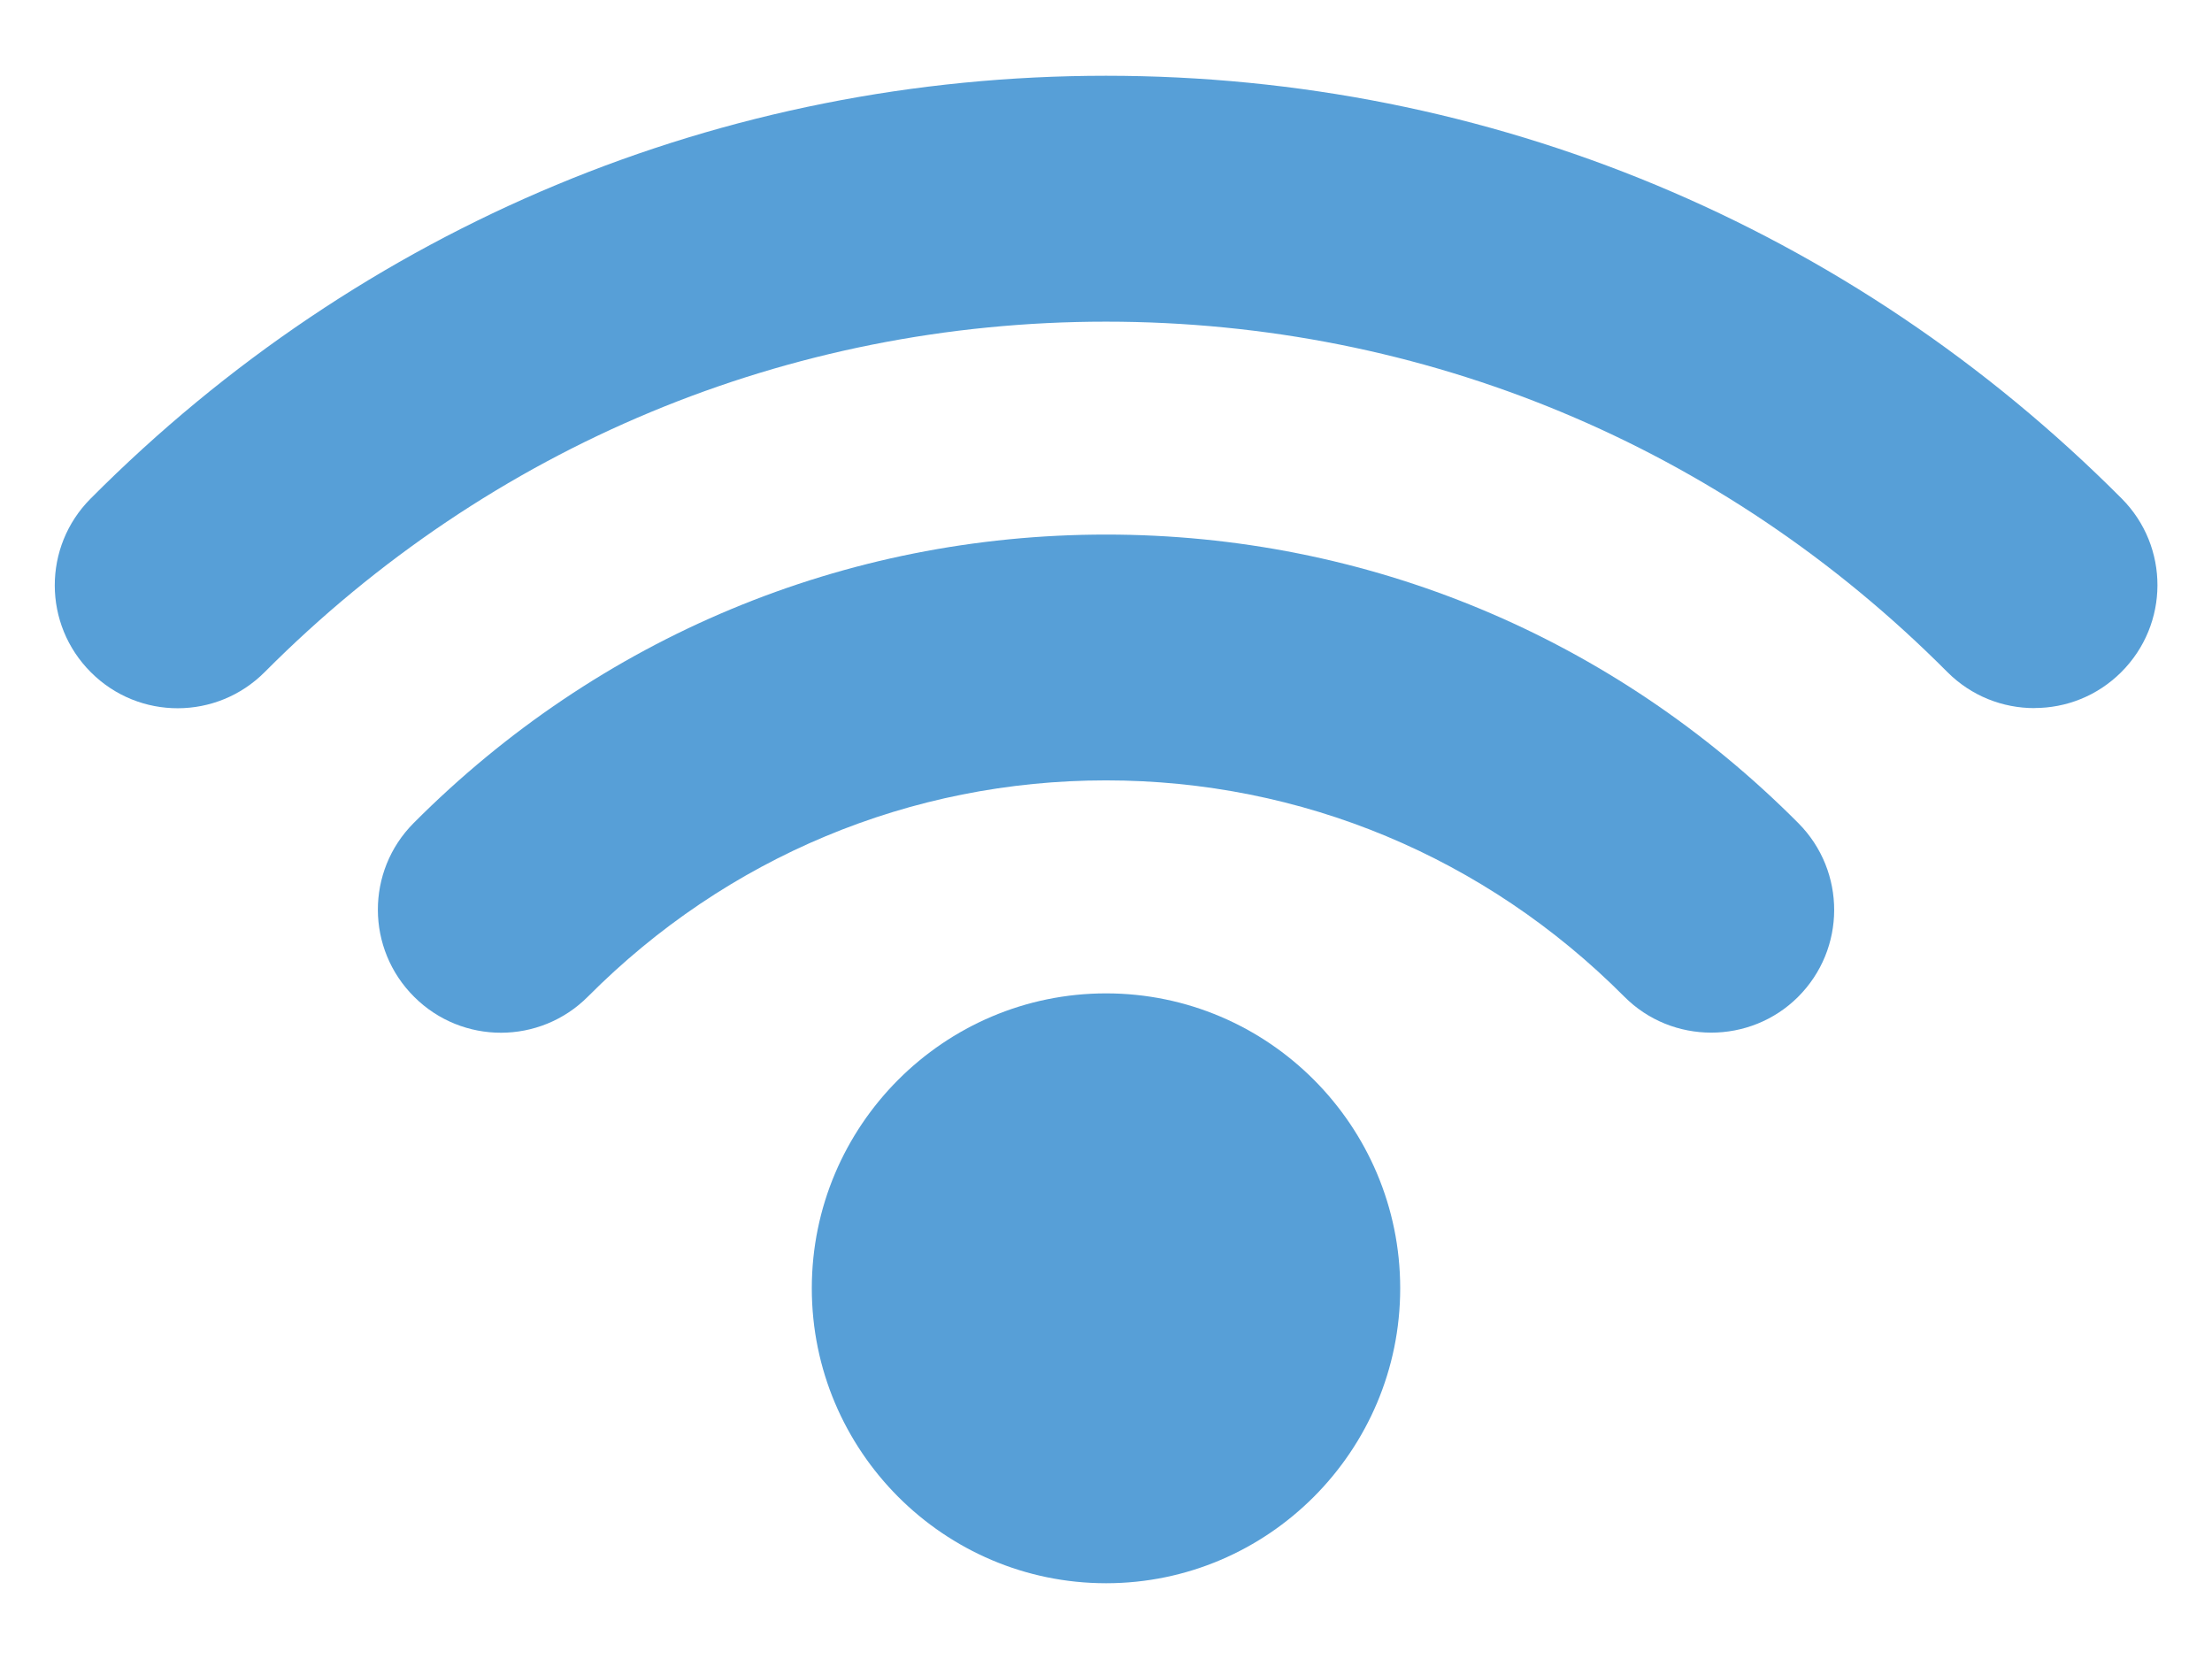 <svg xmlns="http://www.w3.org/2000/svg" width="24" height="18" viewBox="0 0 24 18">
    <g fill="#579FD7">
        <path d="M21.51 6.891c-.342 0-.684-.13-.945-.392-2.44-2.452-5.68-3.801-9.128-3.801-3.446 0-6.687 1.35-9.127 3.801-.52.523-1.365.525-1.886.004C-.098 5.983-.1 5.14.42 4.618 3.364 1.659 7.277.03 11.437.03c4.16 0 8.074 1.63 11.02 4.587.52.522.517 1.365-.006 1.885-.26.259-.6.388-.94.388z" transform="translate(.563 .792)"/>
        <path d="M18.004 10.412c-.343 0-.685-.13-.945-.392-1.506-1.512-3.502-2.345-5.622-2.345s-4.115.833-5.62 2.345c-.52.523-1.365.524-1.886.004-.523-.52-.526-1.364-.006-1.886 2.01-2.018 4.678-3.13 7.513-3.13 2.834 0 5.502 1.112 7.511 3.131.52.523.518 1.367-.005 1.887-.258.257-.6.386-.94.386z" transform="translate(.563 .792)"/>
        <path d="M11.438 16.386c-1.76 0-3.193-1.436-3.193-3.2 0-1.764 1.433-3.2 3.193-3.2s3.191 1.436 3.191 3.2c0 1.764-1.433 3.2-3.191 3.2z" transform="translate(.563 .792)"/>
    </g>
</svg>
